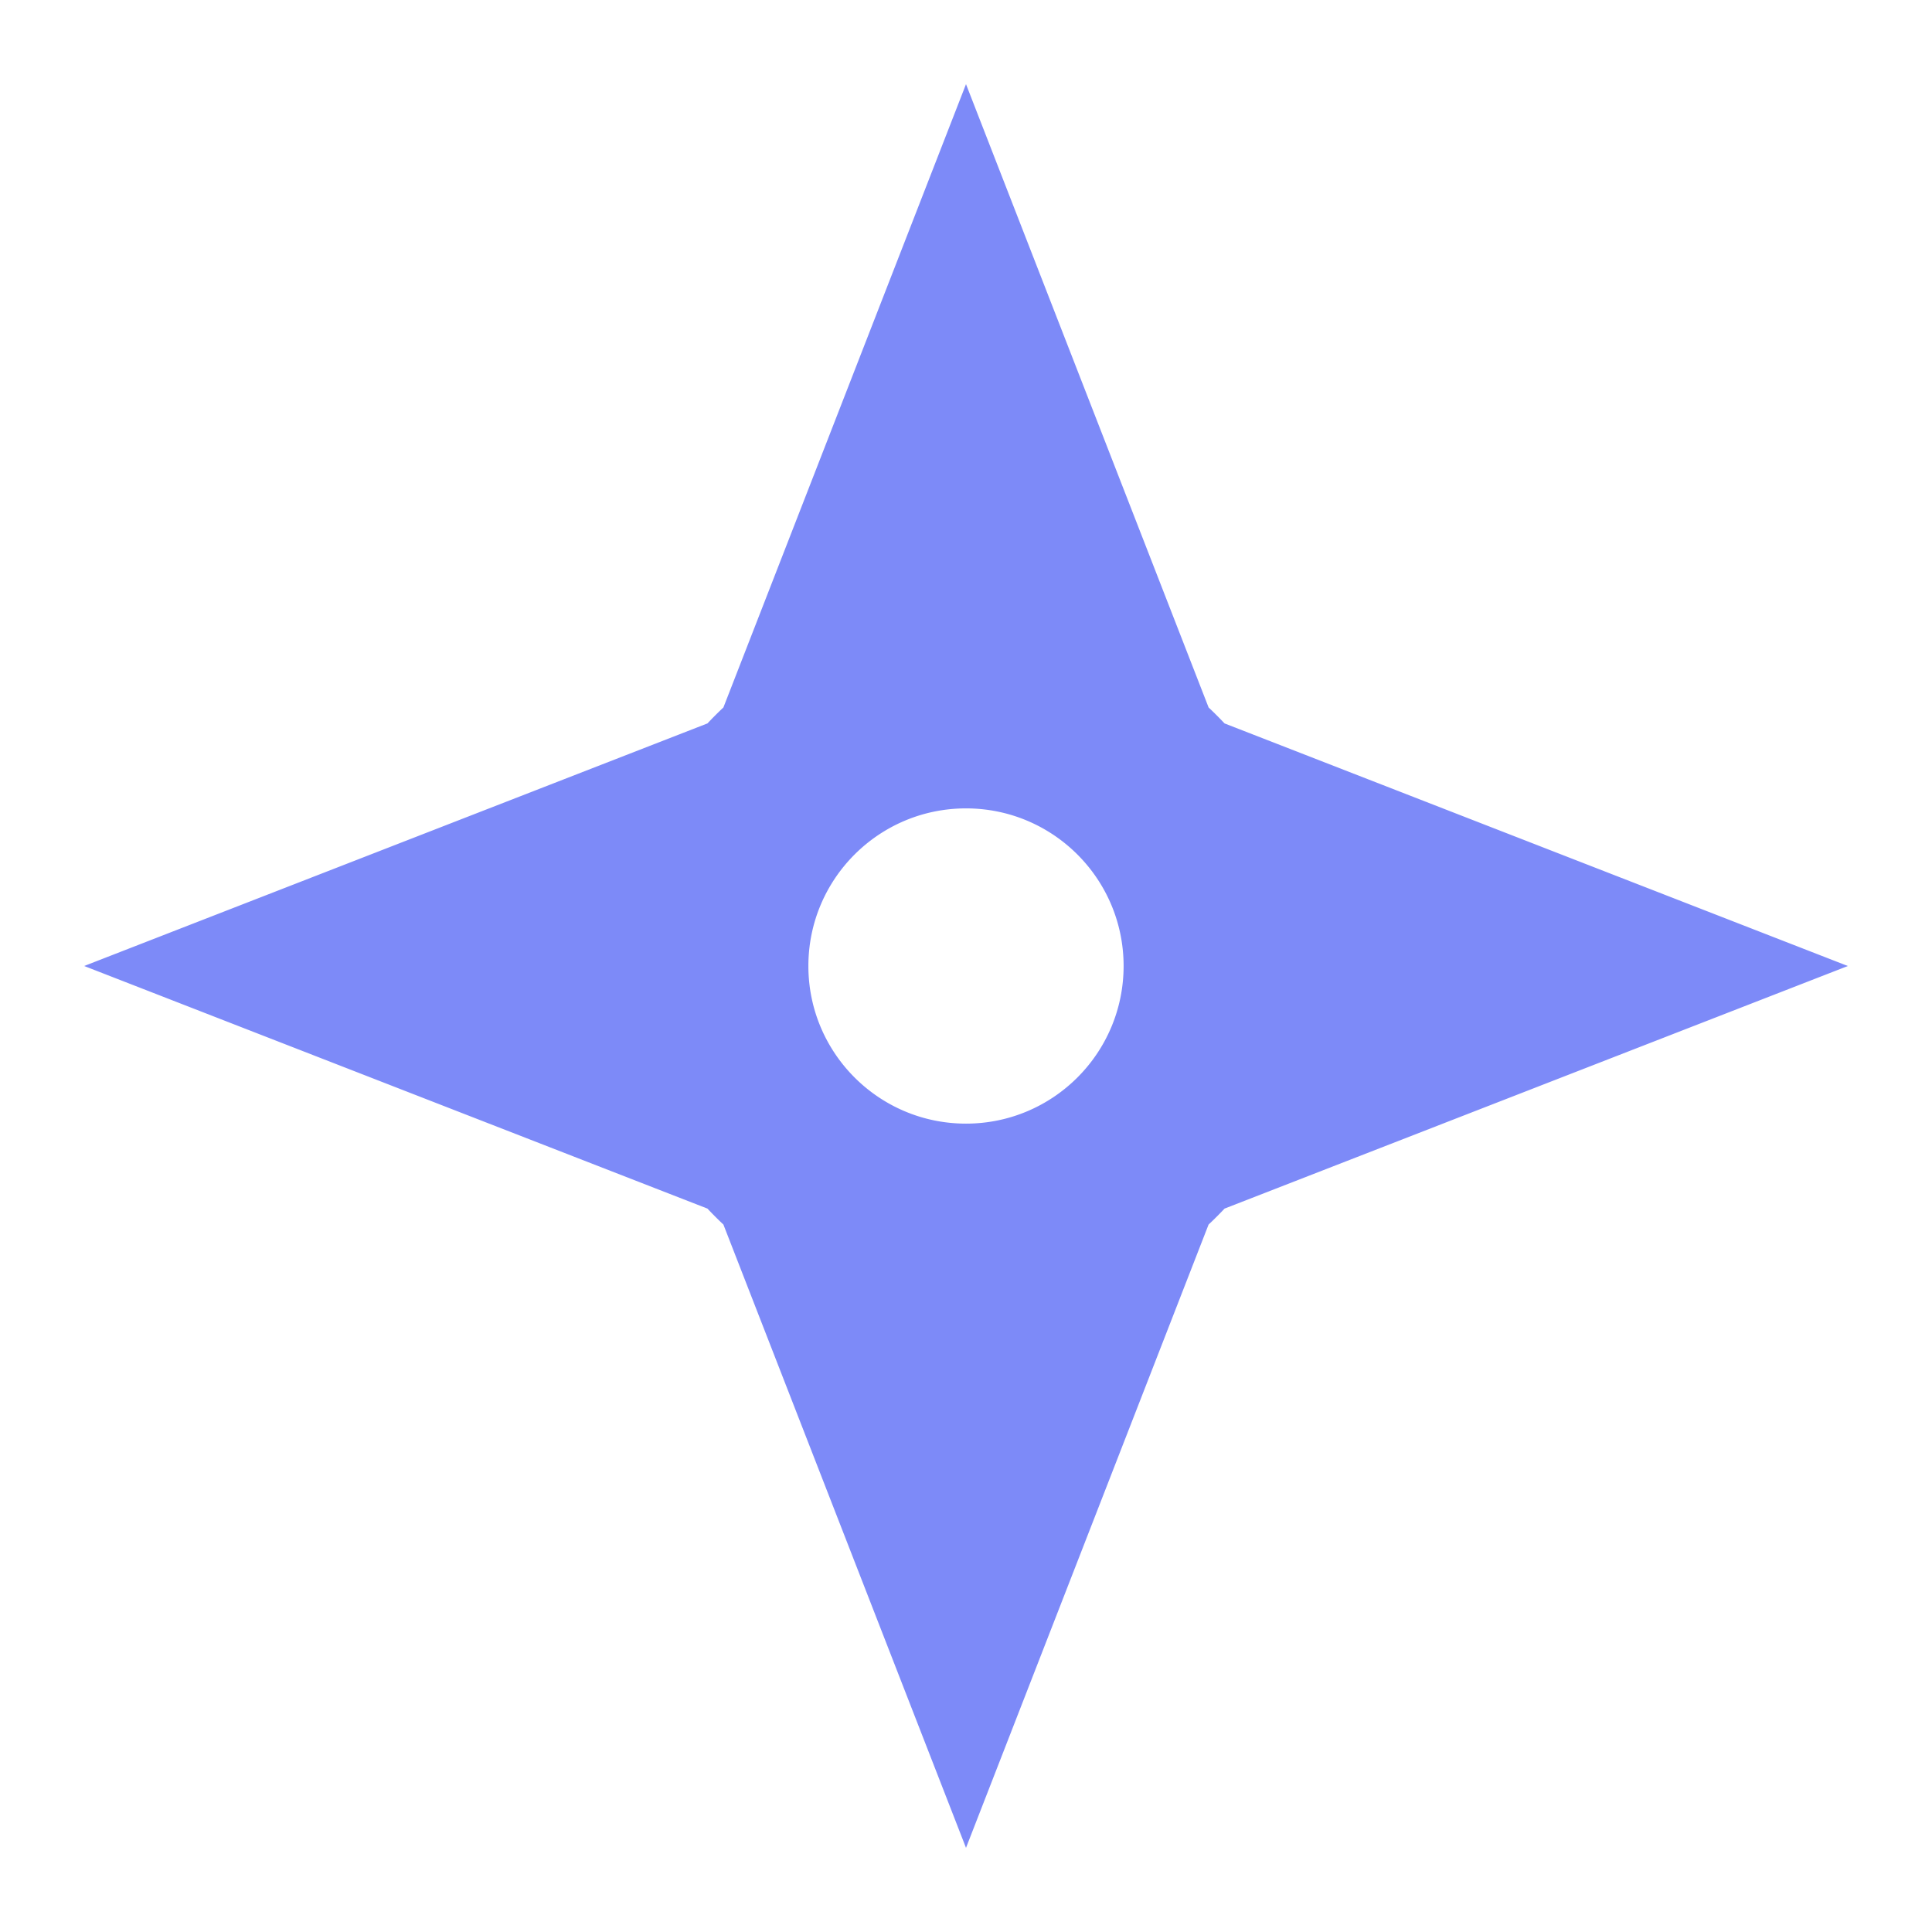 <?xml version="1.0" encoding="utf-8"?><!-- Uploaded to: SVG Repo, www.svgrepo.com, Generator: SVG Repo Mixer Tools -->
<svg width="20px" height="20px" viewBox="0 0 512 512" xmlns="http://www.w3.org/2000/svg"><path fill="#7d8af8" d="M324.52 191.715a97.542 97.542 0 0 0-4.228-4.229L256 22.303l-64.291 165.183a93.225 93.225 0 0 0-4.222 4.224L22.301 255.998l165.179 64.291a97.542 97.542 0 0 0 4.229 4.229L256 489.697l64.284-165.174a95.208 95.208 0 0 0 4.237-4.233l165.178-64.287zM256 297.773c-23.067 0-41.77-18.705-41.77-41.775 0-23.067 18.703-41.767 41.77-41.767 23.068 0 41.767 18.7 41.767 41.767 0 23.07-18.7 41.775-41.767 41.775z"/></svg>